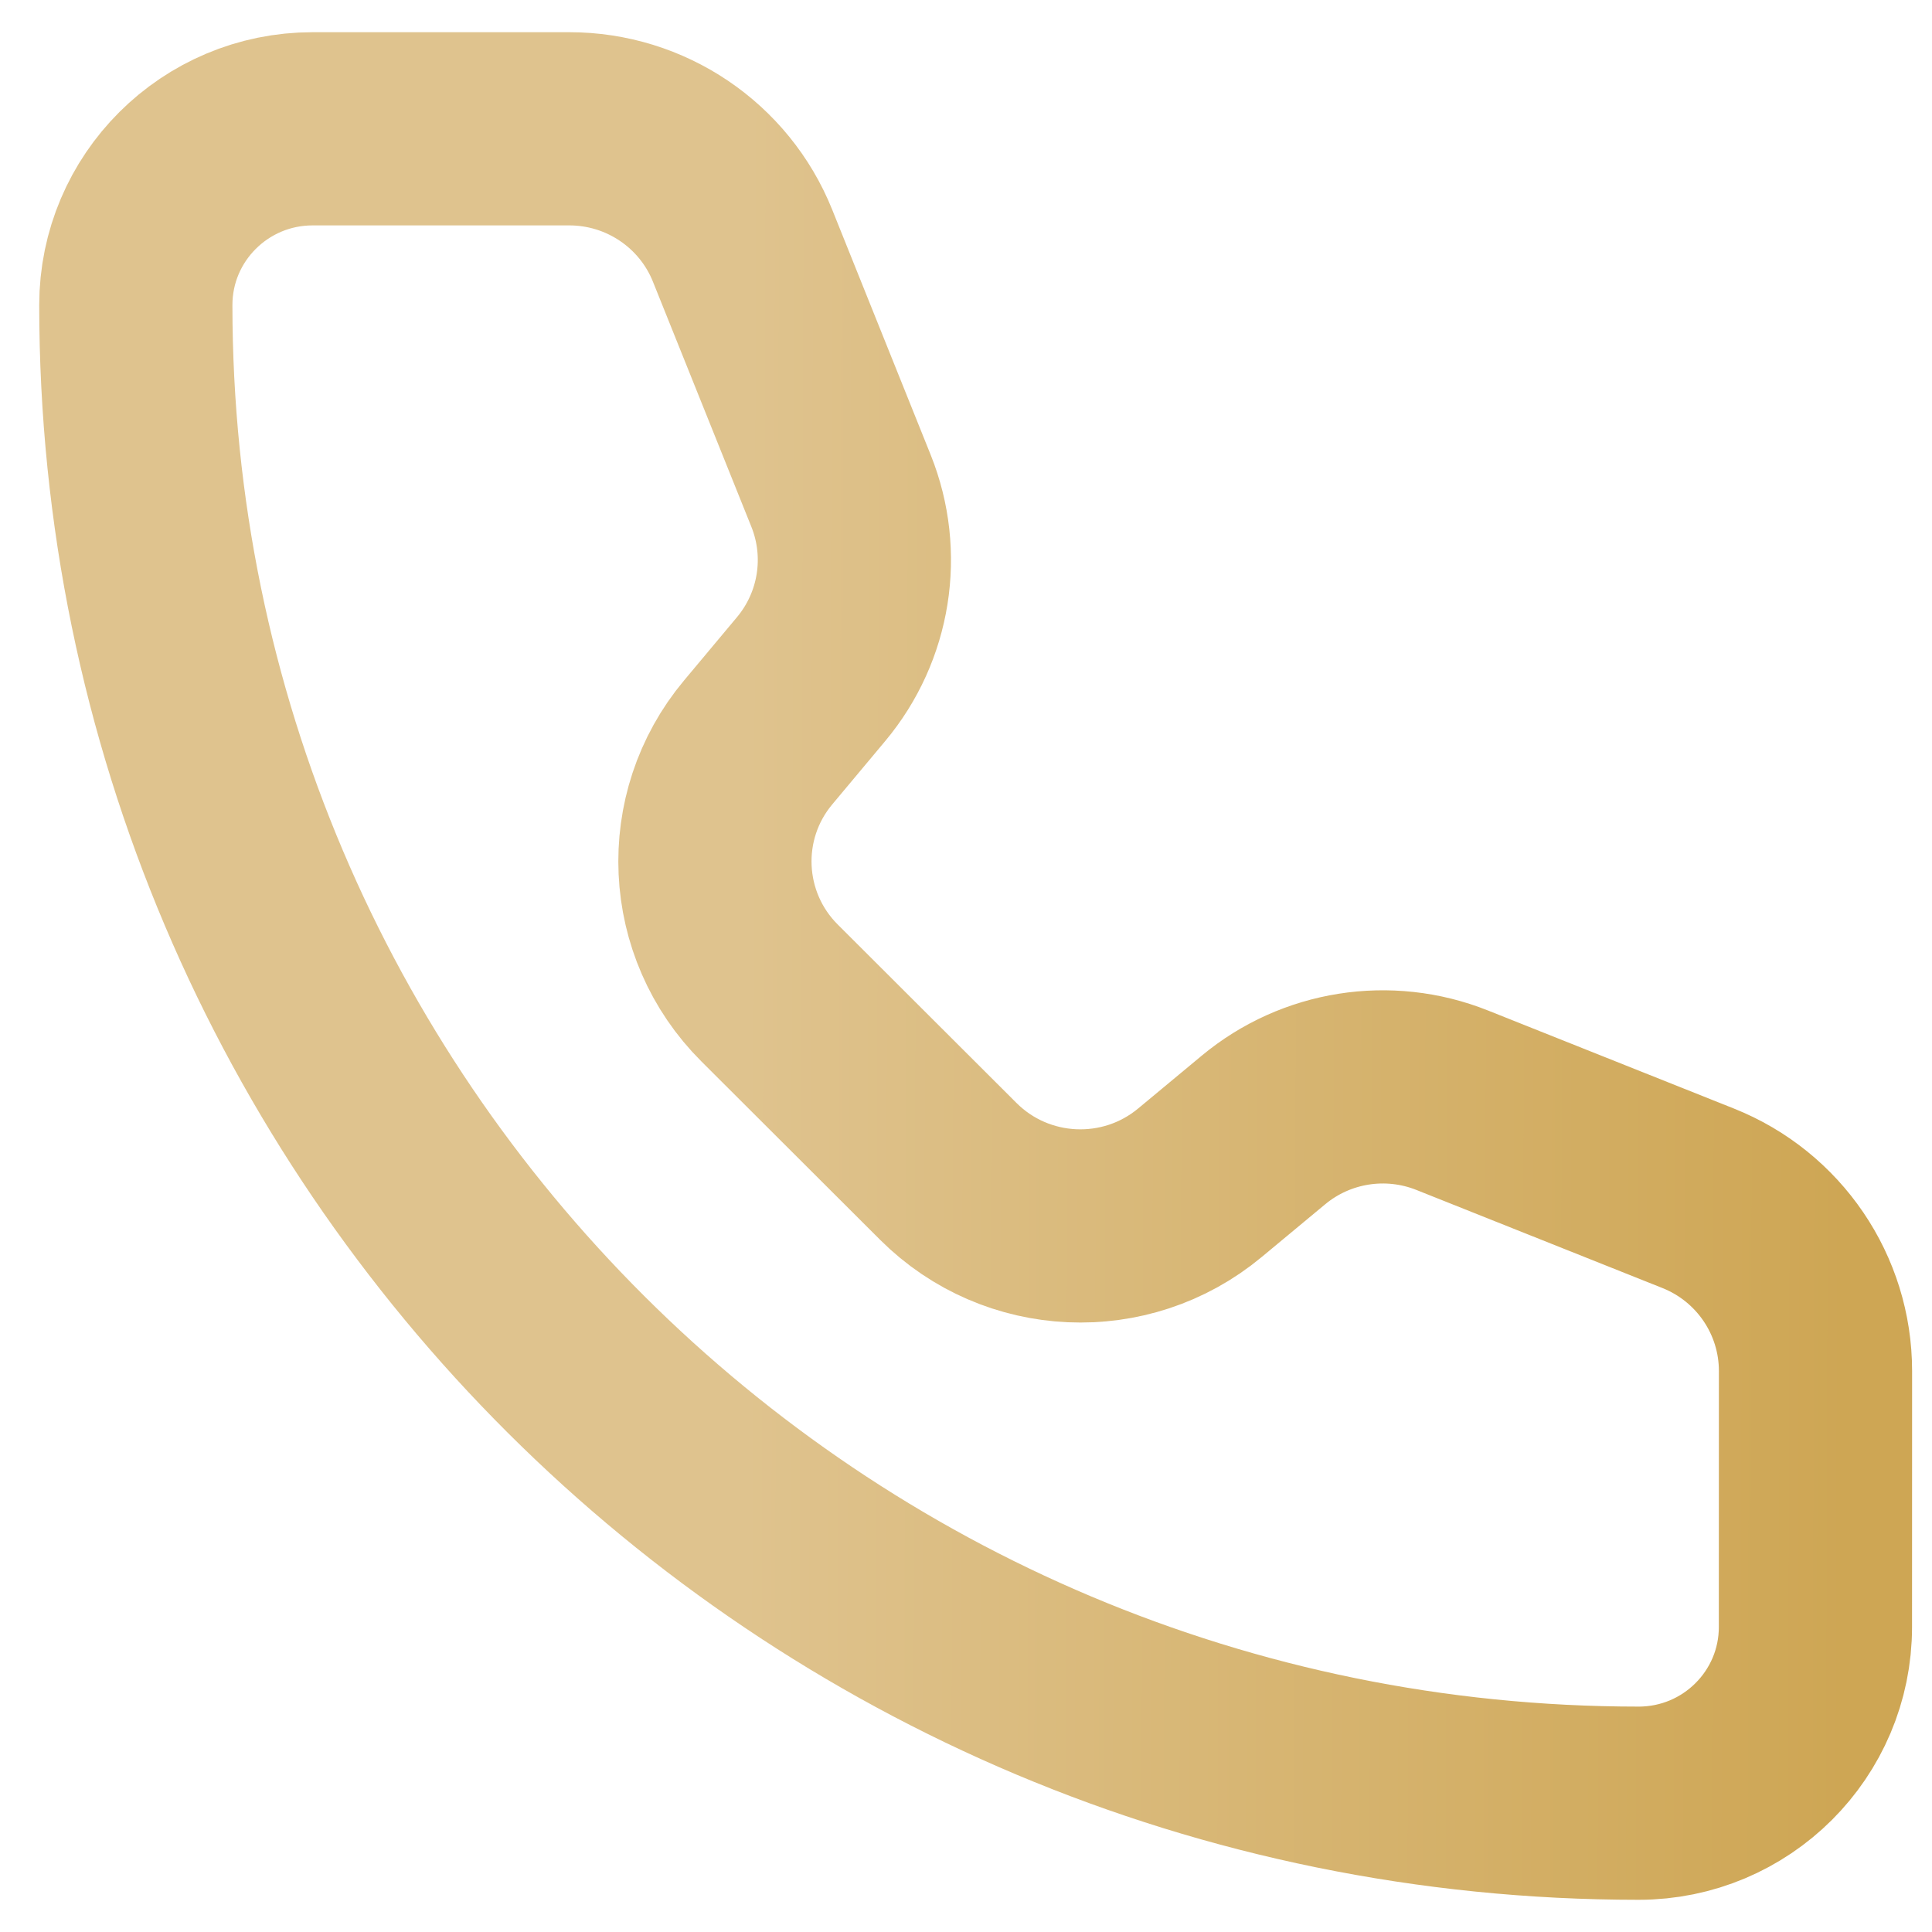 <svg width="30" height="30" viewBox="0 0 30 30" fill="none" xmlns="http://www.w3.org/2000/svg">
<path id="Vector" d="M11.531 3.816C11.091 2.719 10.025 2 8.84 2H4.855C3.339 2 2.109 3.225 2.109 4.737C2.109 17.584 12.557 28 25.445 28C26.961 28 28.19 26.775 28.19 25.263L28.191 21.289C28.191 20.108 27.47 19.046 26.369 18.607L22.549 17.084C21.561 16.69 20.436 16.867 19.618 17.547L18.632 18.366C17.481 19.323 15.787 19.247 14.727 18.191L11.951 15.42C10.891 14.364 10.813 12.676 11.772 11.529L12.594 10.546C13.276 9.731 13.455 8.609 13.06 7.623L11.531 3.816Z" stroke="url(#paint0_linear_805_5743)" stroke-width="3" stroke-linecap="round" stroke-linejoin="round"/>
<defs>
<linearGradient id="paint0_linear_805_5743" x1="2.109" y1="13.295" x2="32.616" y2="13.376" gradientUnits="userSpaceOnUse">
<stop offset="0.31" stop-color="#DFC38E"/>
<stop offset="0.871" stop-color="#CEA654"/>
</linearGradient>
</defs>
</svg>
